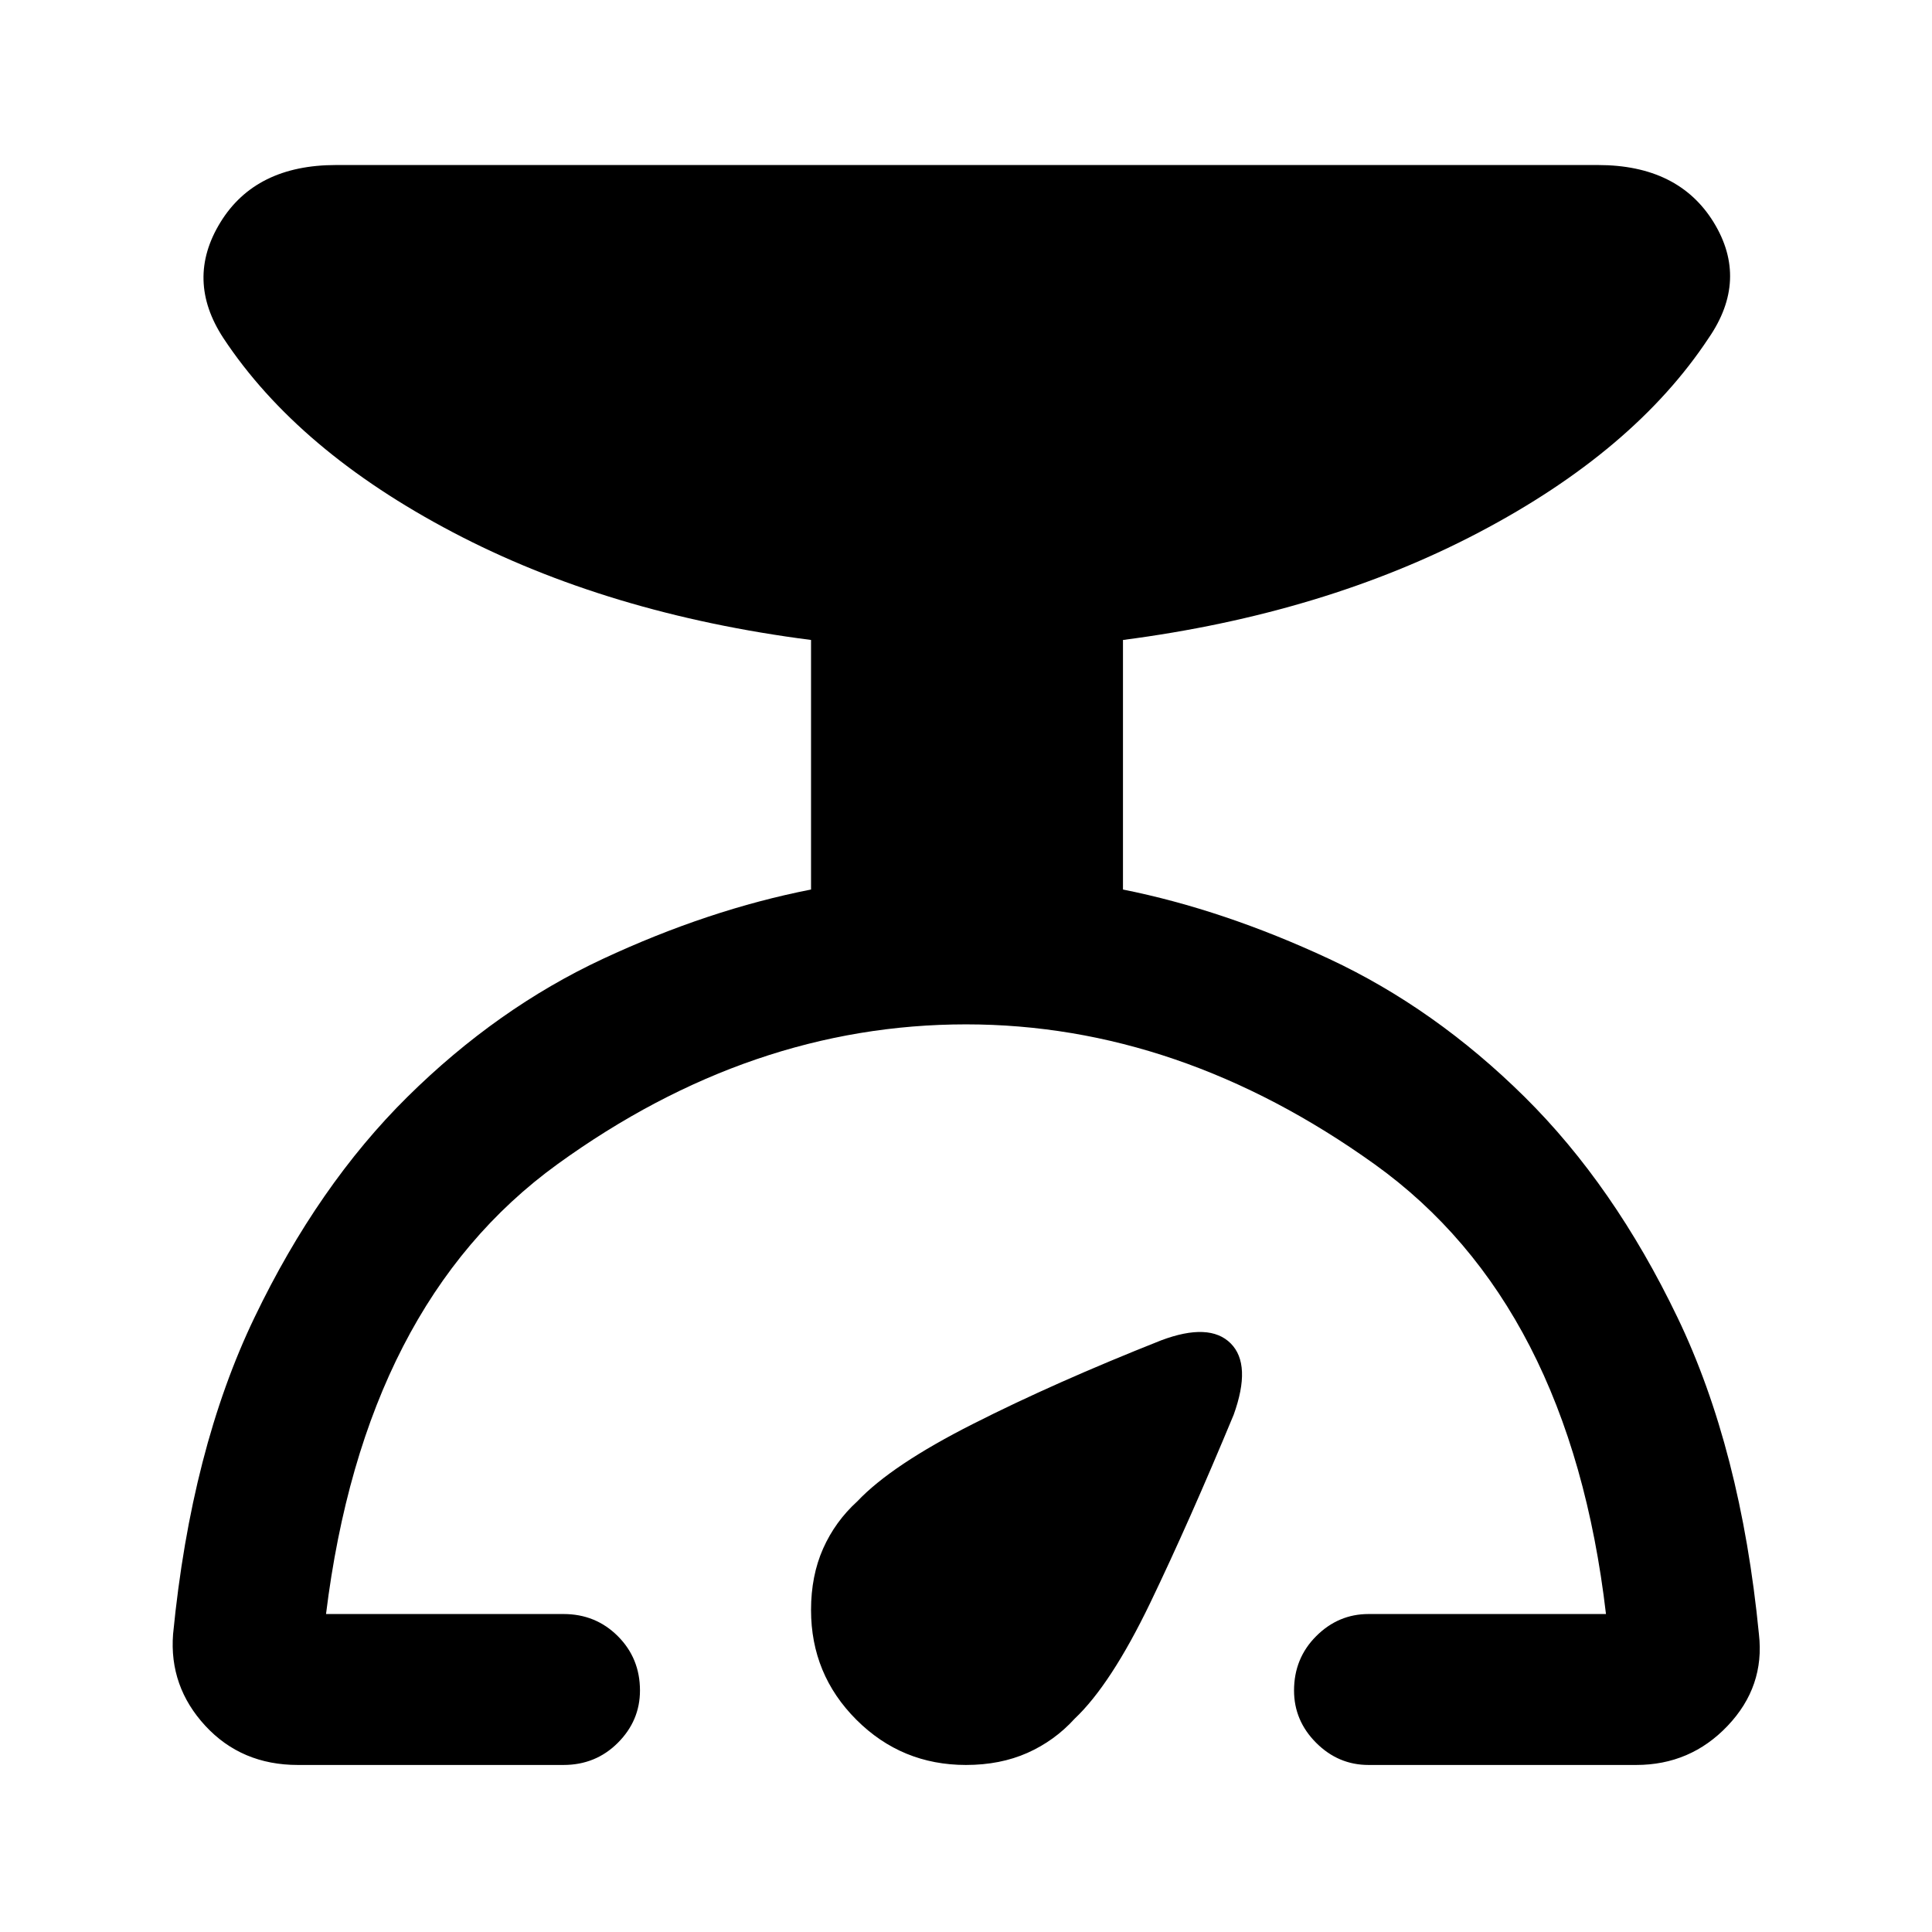 <svg xmlns="http://www.w3.org/2000/svg" height="24" width="24"><path d="M3.7 21.925q-.7 0-1.15-.487-.45-.488-.4-1.138.225-2.3 1.013-3.937.787-1.638 1.899-2.738 1.113-1.1 2.426-1.713 1.312-.612 2.587-.862v-3.1q-2.525-.325-4.45-1.338Q3.7 5.6 2.775 4.2q-.475-.725-.037-1.438.437-.712 1.437-.712H19.85q1 0 1.438.712.437.713-.063 1.438-.925 1.4-2.85 2.412Q16.45 7.625 13.95 7.95v3.1q1.25.25 2.562.862 1.313.613 2.426 1.713 1.112 1.1 1.899 2.738Q21.625 18 21.85 20.3q.075.65-.388 1.138-.462.487-1.137.487H17q-.375 0-.65-.275t-.275-.65q0-.4.275-.675t.65-.275h2.95q-.45-3.85-2.875-5.588Q14.65 12.725 12 12.725q-2.675 0-5.075 1.737-2.4 1.738-2.875 5.588H7q.4 0 .675.275T7.95 21q0 .375-.275.65T7 21.925Zm8.3 0q-.8 0-1.362-.562-.563-.563-.563-1.363 0-.425.15-.763.15-.337.425-.587.425-.45 1.438-.962 1.012-.513 2.337-1.038.6-.225.863.038.262.262.037.887-.55 1.325-1.037 2.338-.488 1.012-.938 1.437-.25.275-.587.425-.338.15-.763.15Z"/></svg>
